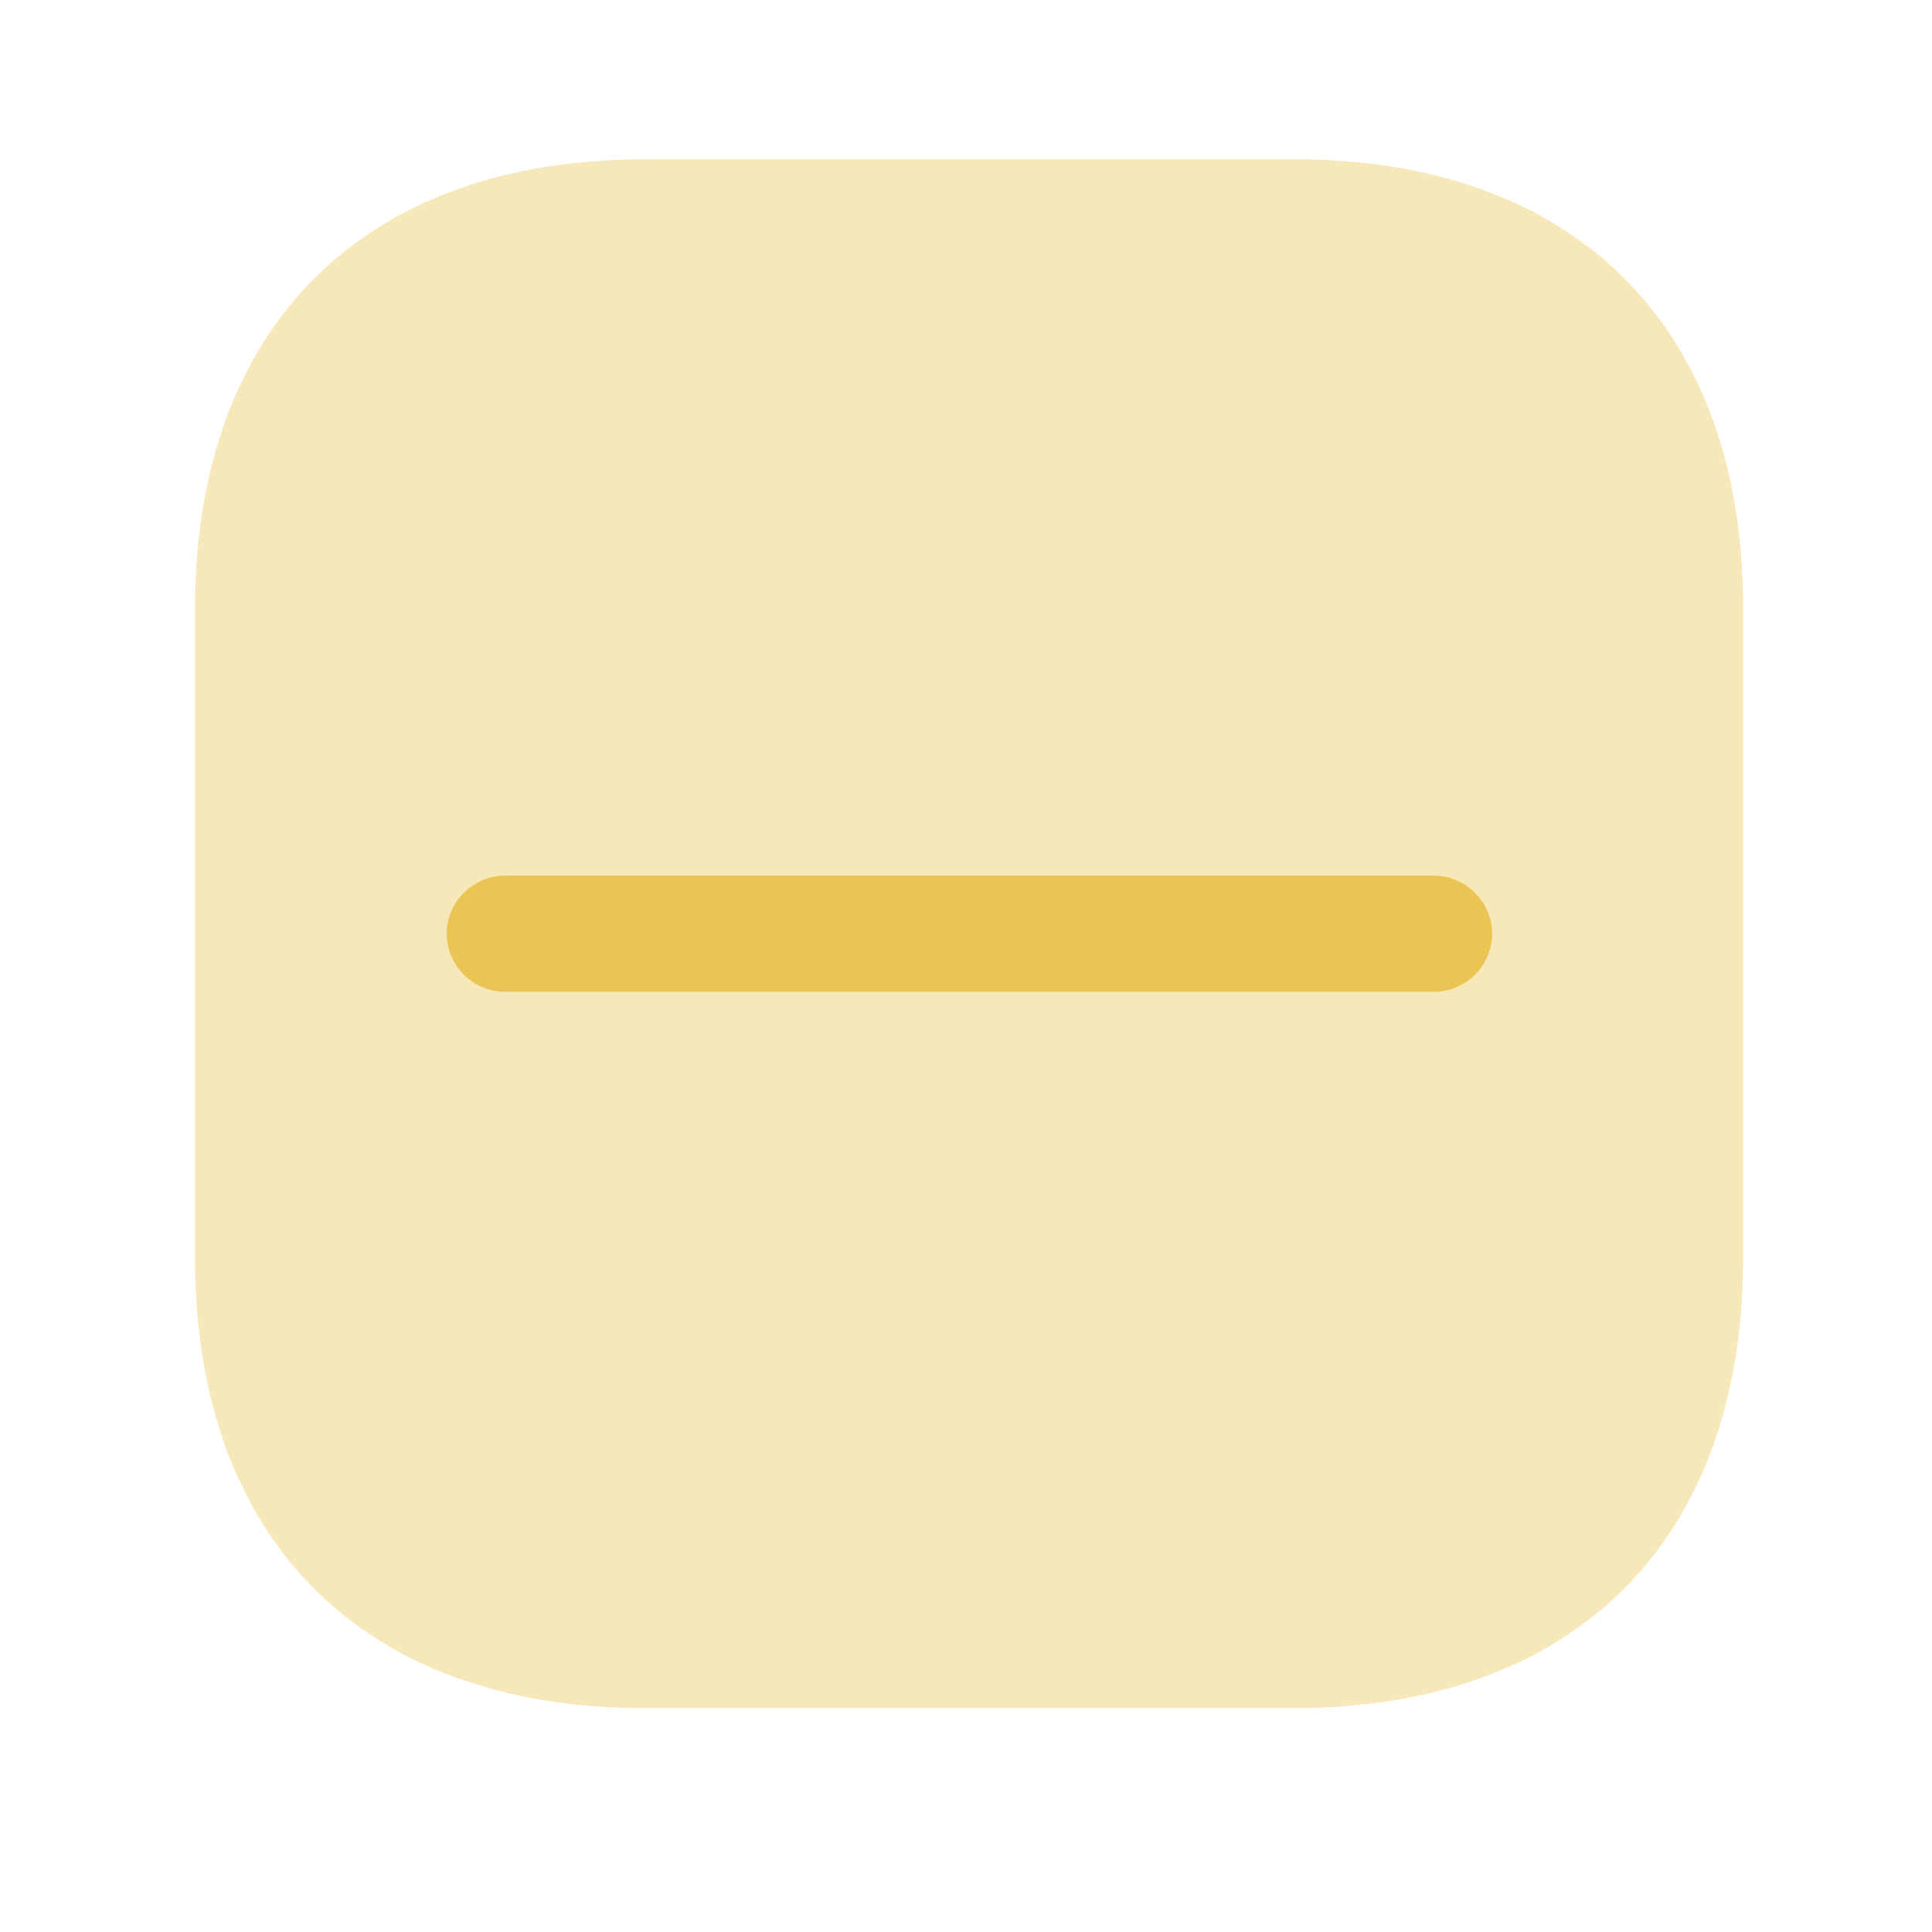 <svg width="21" height="21" viewBox="0 0 21 21" fill="none" xmlns="http://www.w3.org/2000/svg">
<path opacity="0.4" d="M14.064 1.731H7.01C3.946 1.731 2.119 3.558 2.119 6.622V13.668C2.119 16.741 3.946 18.567 7.01 18.567H14.056C17.12 18.567 18.947 16.741 18.947 13.677V6.622C18.955 3.558 17.128 1.731 14.064 1.731Z" fill="#EBC553"/>
<path d="M15.588 10.78H5.487C5.141 10.78 4.855 10.494 4.855 10.149C4.855 9.804 5.141 9.518 5.487 9.518H15.588C15.933 9.518 16.219 9.804 16.219 10.149C16.219 10.494 15.933 10.78 15.588 10.78Z" fill="#EBC553"/>
</svg>
